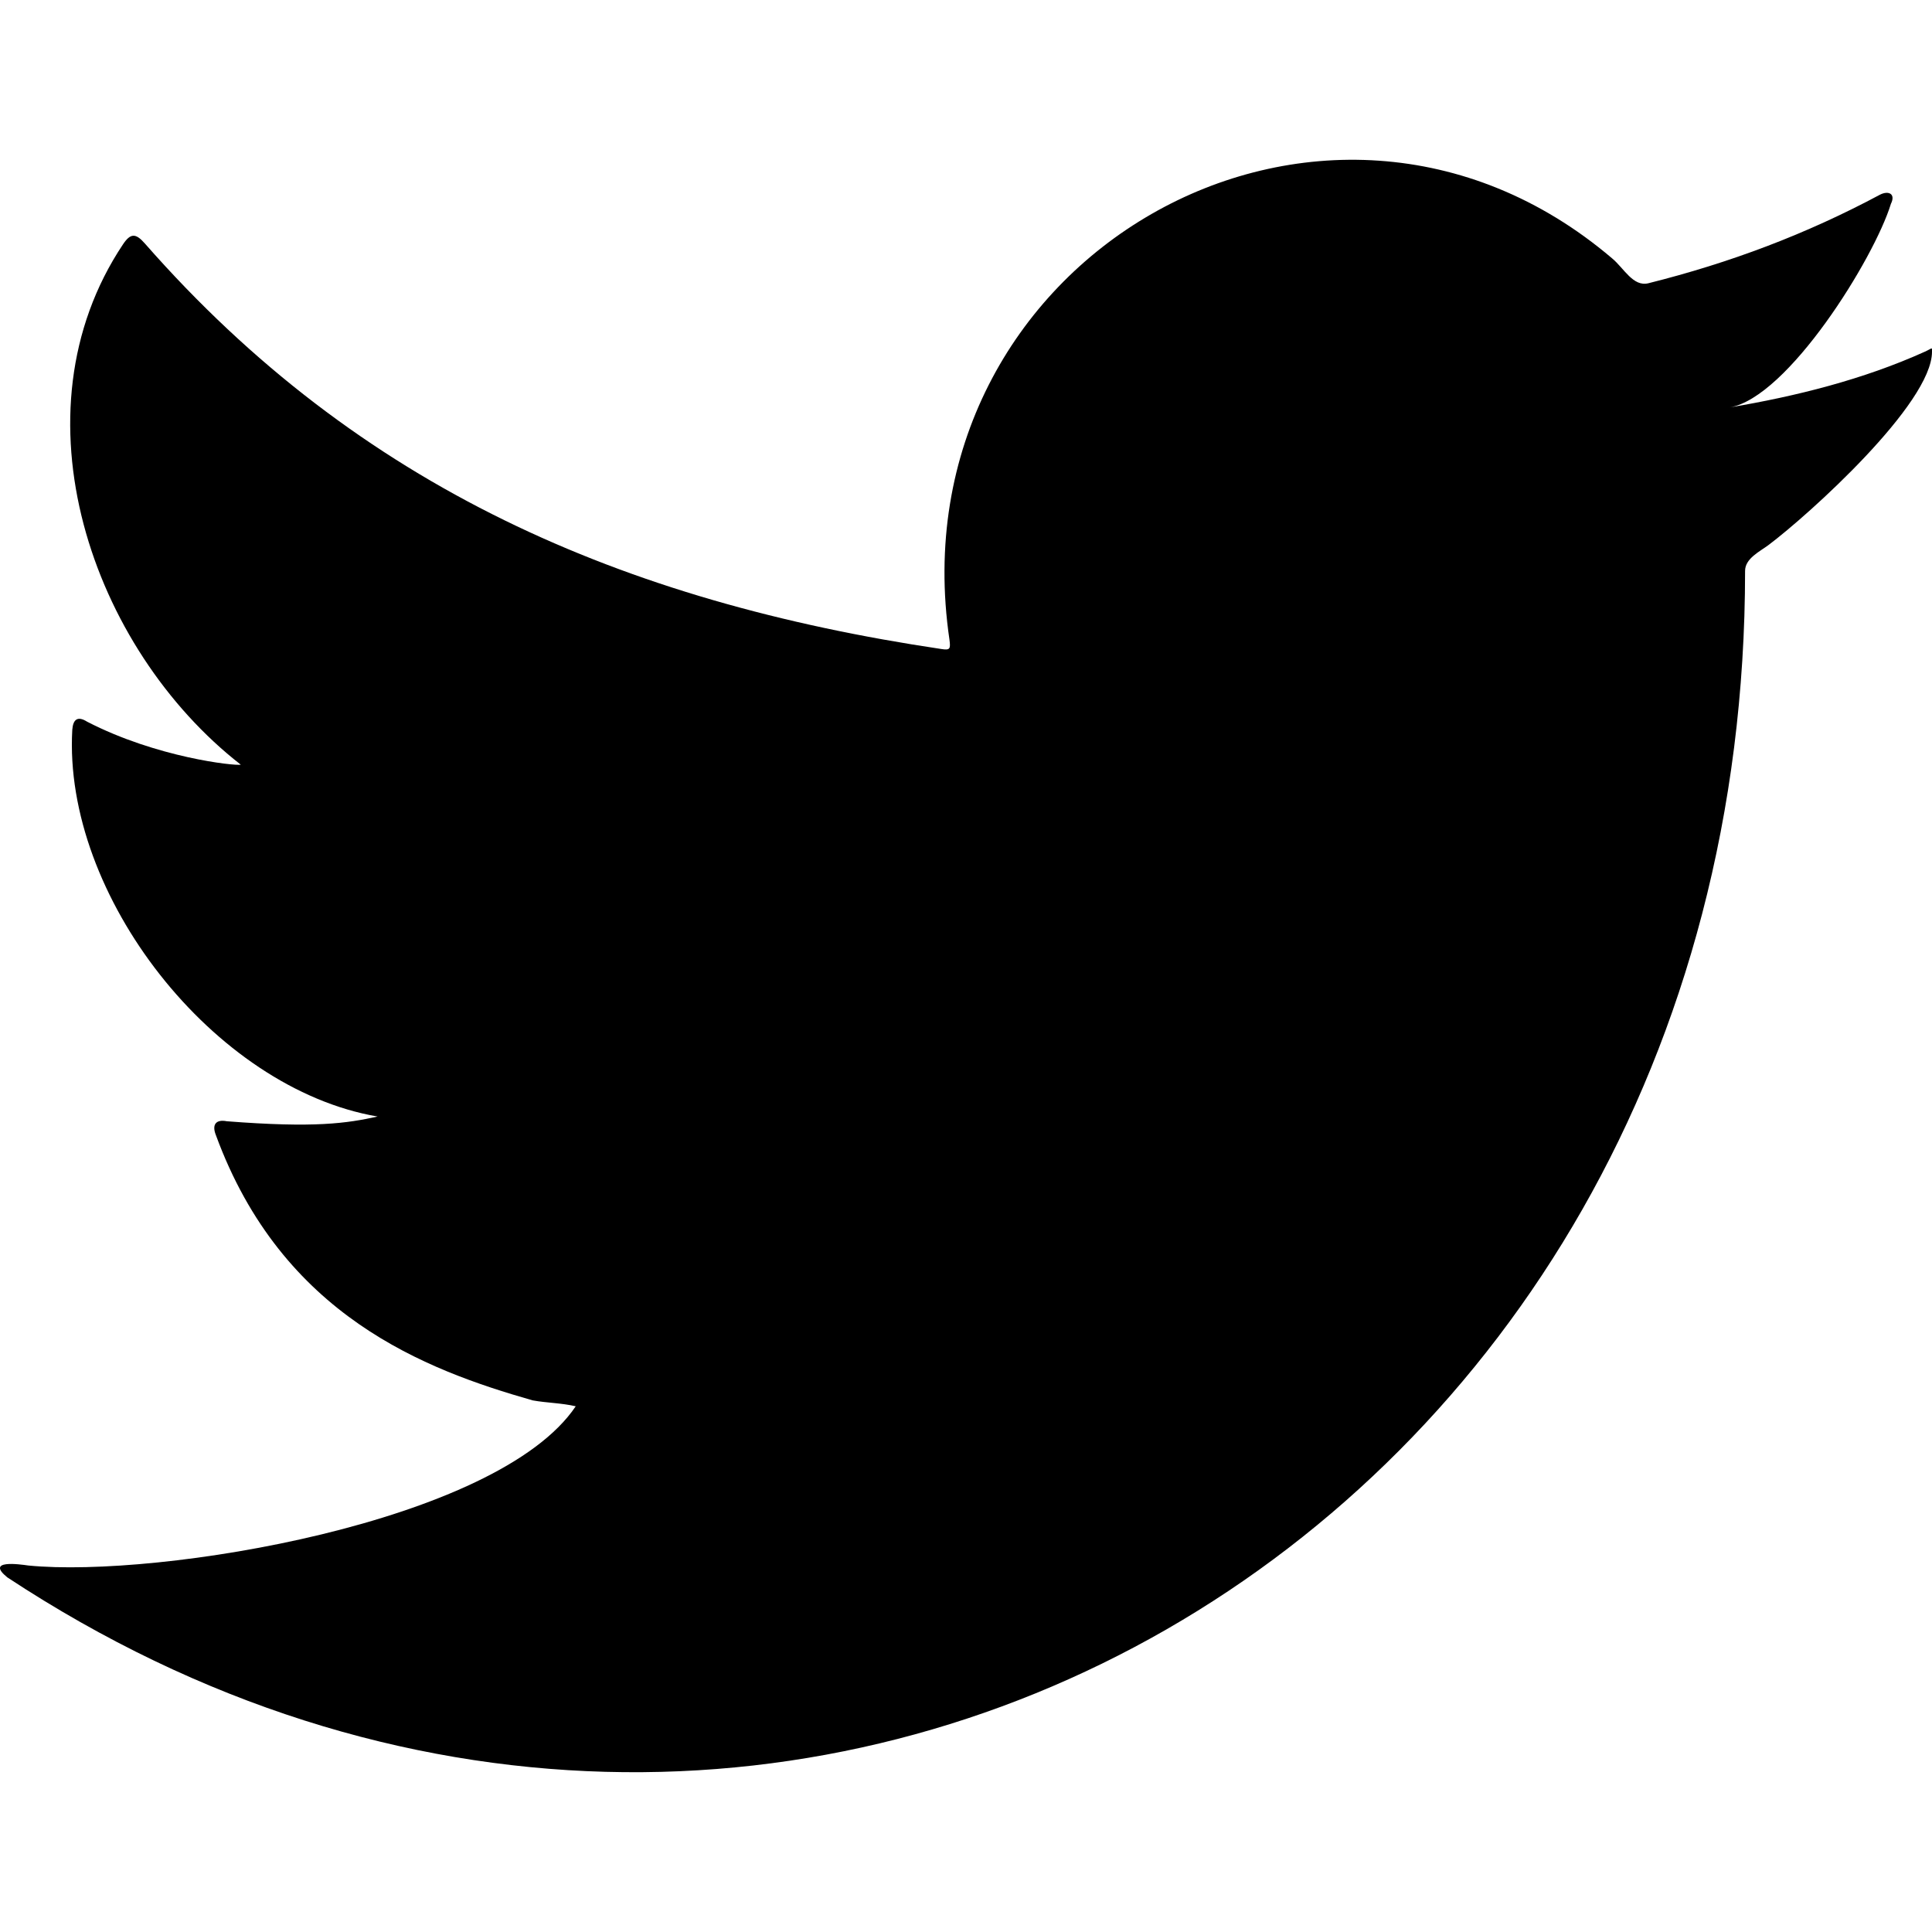 <svg width="36" height="36" viewBox="0 0 36 36" xmlns="http://www.w3.org/2000/svg">
<g clip-path="url(#clip0_161_186)">
<path fill-rule="evenodd" clip-rule="evenodd" d="M35.865 6.554C34.721 7.071 33.462 7.385 32.228 7.592C33.314 7.41 34.923 4.816 35.234 3.799C35.327 3.613 35.193 3.547 35.034 3.626C33.656 4.364 32.231 4.899 30.715 5.278C30.43 5.349 30.259 4.996 30.039 4.814C24.656 0.233 16.646 4.826 17.692 11.921C17.715 12.094 17.7 12.118 17.544 12.094C11.611 11.211 6.693 9.089 2.701 4.539C2.528 4.341 2.433 4.342 2.291 4.554C0.19 7.704 1.706 12.082 4.487 14.249C4.368 14.273 2.917 14.116 1.622 13.447C1.449 13.338 1.362 13.401 1.347 13.597C1.171 16.68 3.98 20.281 7.036 20.805C6.462 20.931 5.872 21.021 4.227 20.893C4.023 20.853 3.944 20.955 4.023 21.152C5.259 24.521 7.926 25.523 9.925 26.094C10.192 26.142 10.46 26.142 10.728 26.204C9.268 28.375 2.957 29.41 0.528 29.171C0.36 29.147 -0.274 29.058 0.135 29.391C14.557 38.899 32.517 28.724 32.517 10.638C32.517 10.405 32.792 10.277 32.956 10.154C33.707 9.589 36 7.521 36 6.554C36 6.458 36.011 6.488 35.865 6.554Z"/>
</g>
<defs>
<clipPath id="clip0_161_186">
<rect width="36" height="36"/>
</clipPath>
</defs>
</svg>

